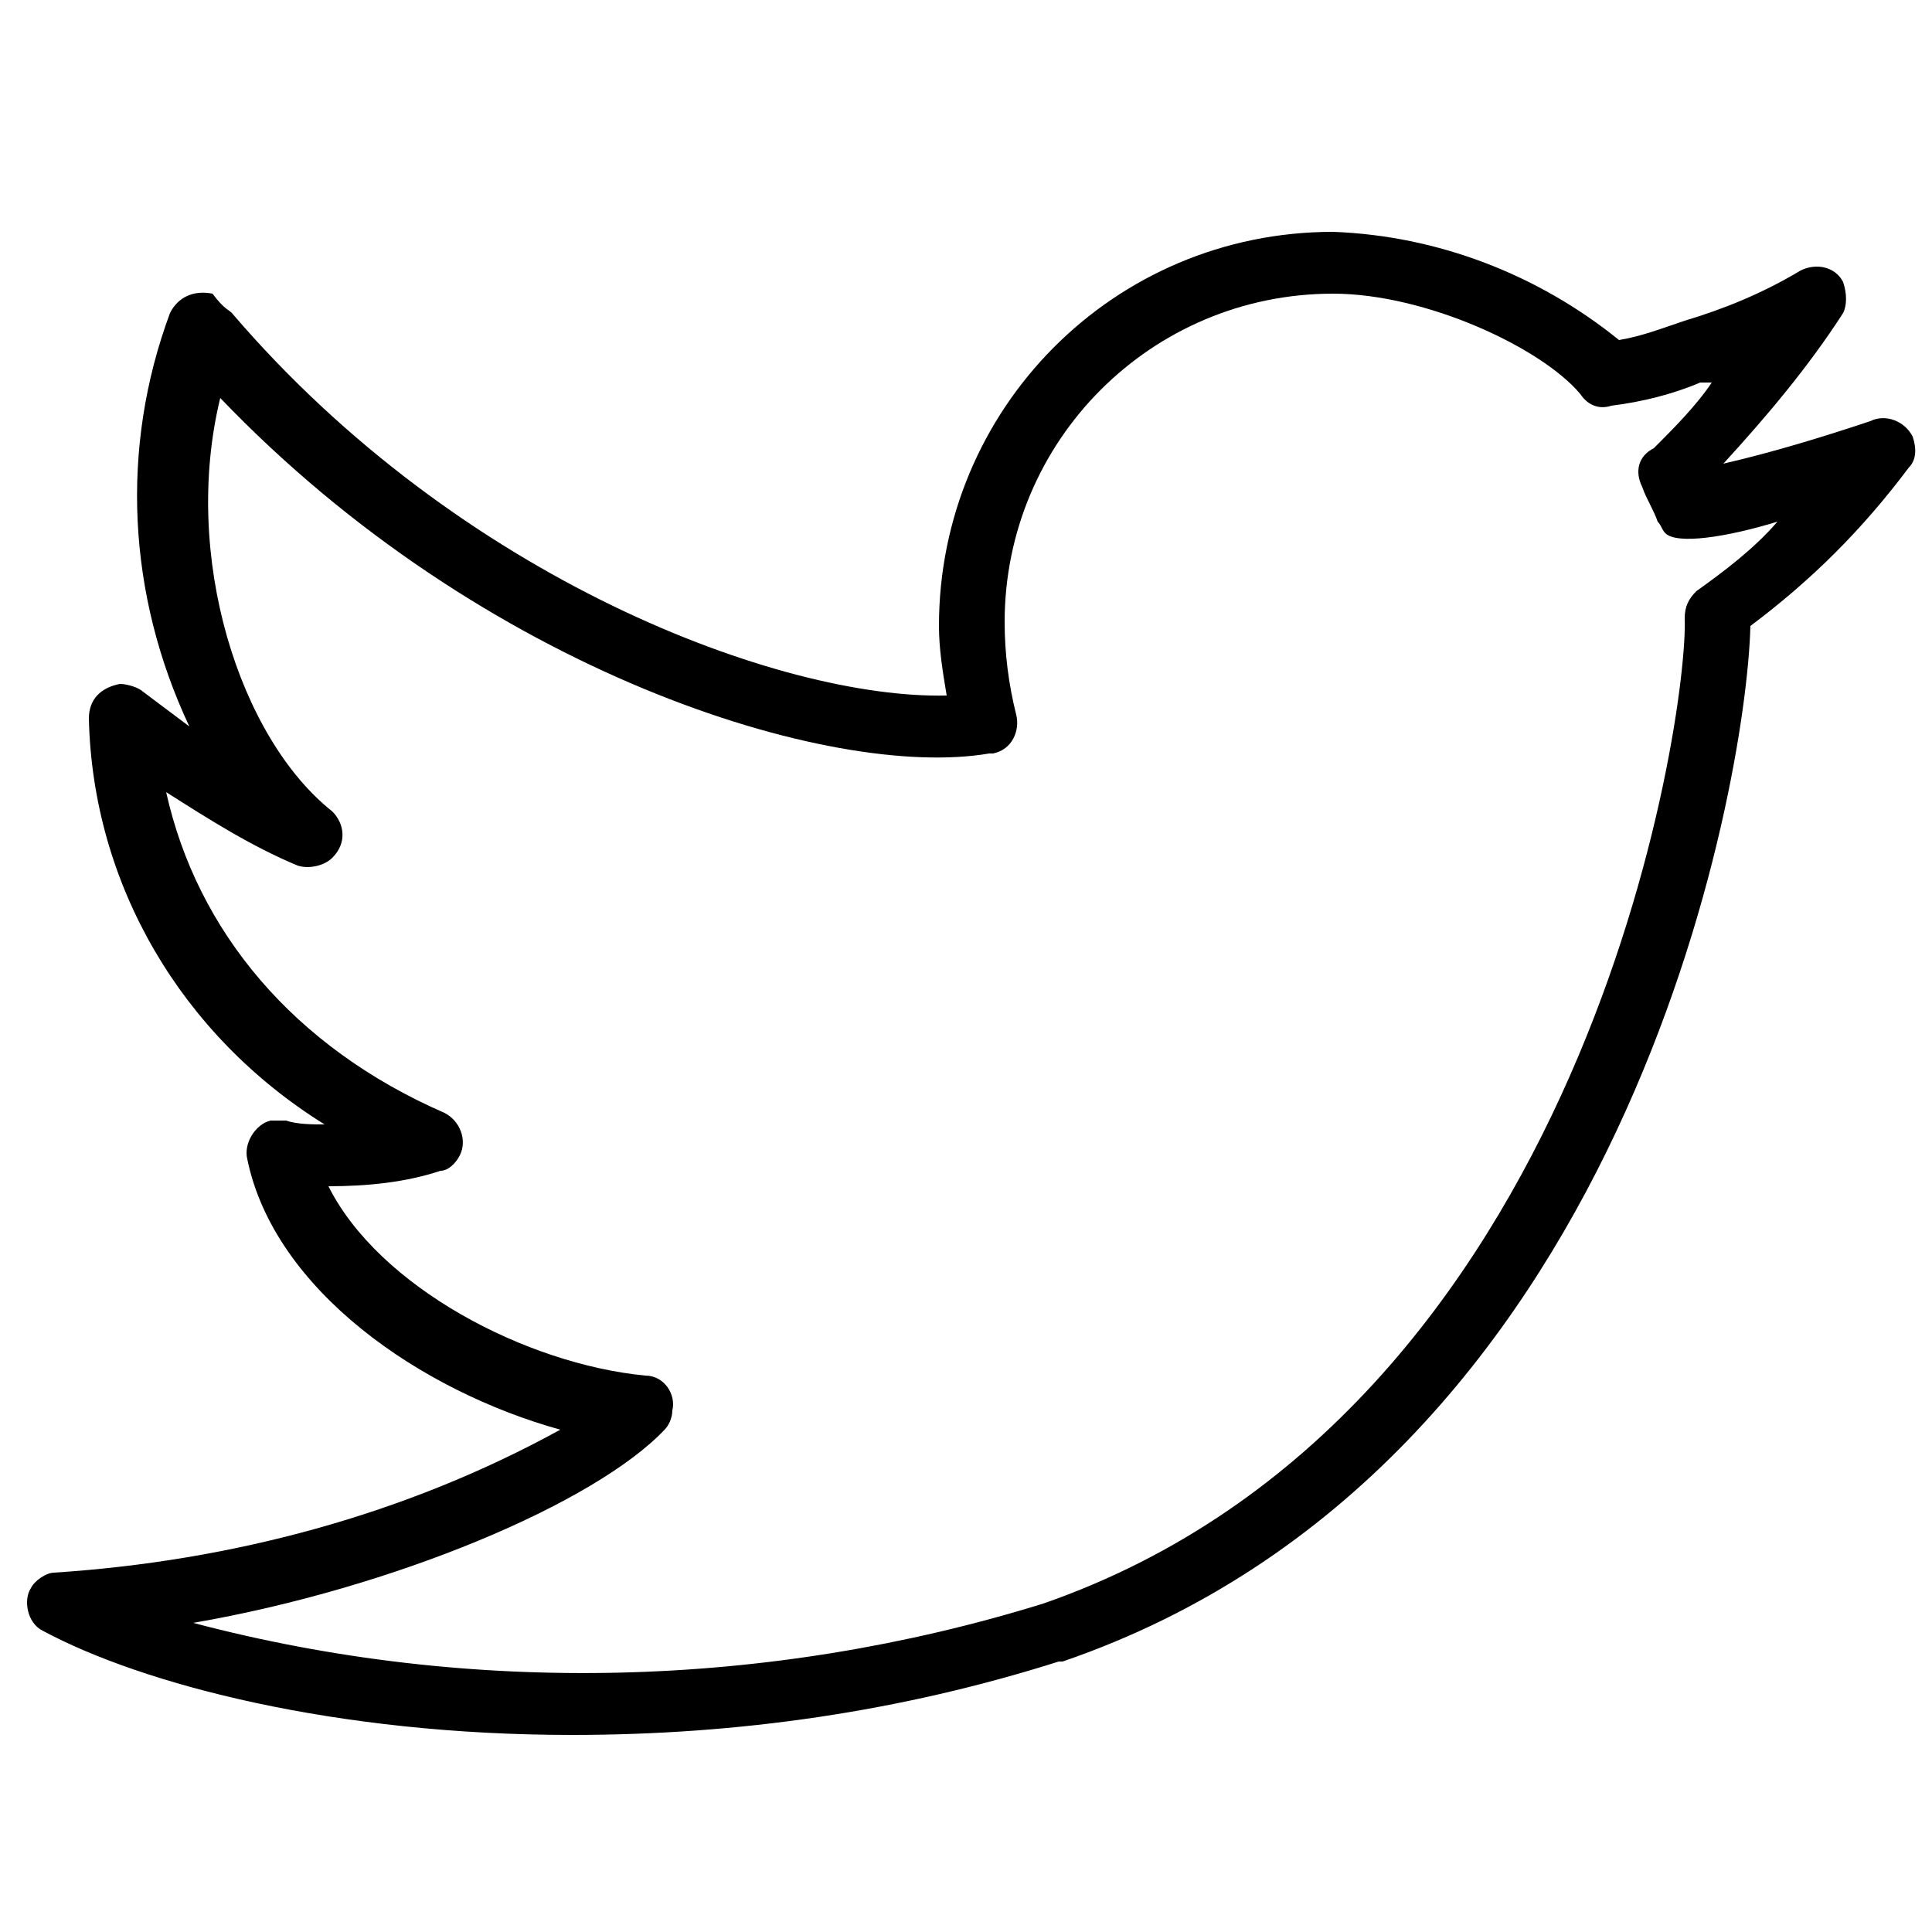 <svg xmlns="http://www.w3.org/2000/svg" viewBox="0 0 50 50" xml:space="preserve">
  <path d="M14.8 44.9c-6.1 0-11.1-1.3-13.7-2.7-.4-.2-.5-.8-.3-1.1.1-.2.4-.4.6-.4 4.6-.3 9.1-1.5 13.1-3.7-3.6-1-7.4-3.6-8.1-7-.1-.4.2-.9.6-1h.4c.3.1.7.1 1 .1-3.7-2.3-6-6.2-6.1-10.5 0-.5.3-.8.8-.9.2 0 .5.1.6.2l1.2.9c-1.6-3.4-1.8-7.2-.5-10.7.2-.4.6-.6 1.1-.5.3.4.4.4.5.5 5.9 6.9 14.2 10 18.5 9.9-.1-.6-.2-1.2-.2-1.8C24.3 10.6 28.8 6 34.5 6c2.7.1 5.3 1.1 7.4 2.8.6-.1 1.1-.3 1.7-.5 1-.3 2-.7 3-1.3.4-.2.9-.1 1.1.3.1.3.1.6 0 .8-.9 1.4-2 2.7-3.1 3.9 1.3-.3 2.6-.7 3.8-1.1.4-.2.9 0 1.1.4.1.3.1.6-.1.8-1.2 1.6-2.5 2.9-4.1 4.1-.1 4.1-3.2 21.8-17.8 26.8h-.1c-4.1 1.3-8.3 1.9-12.6 1.9zM5 42c7.2 1.9 14.9 1.7 22-.5 14.1-4.9 16.7-23 16.6-25.5 0-.3.1-.5.3-.7.7-.5 1.5-1.1 2.1-1.8-1.3.4-2.6.6-2.9.3-.1-.1-.1-.2-.2-.3-.1-.3-.3-.6-.4-.9-.2-.4-.1-.8.3-1 .5-.5 1.1-1.1 1.5-1.7H44c-.7.3-1.5.5-2.3.6-.3.1-.6 0-.8-.3-1-1.2-4-2.6-6.4-2.6-4.7 0-8.5 3.8-8.5 8.5 0 .8.1 1.6.3 2.4.1.4-.1.9-.6 1h-.1c-4.1.7-13.1-2.1-19.9-9.2-1 4.1.5 8.8 2.9 10.7.3.3.4.8 0 1.2-.2.2-.6.3-.9.2-1.2-.5-2.3-1.2-3.4-1.9.8 3.6 3.3 6.6 7.2 8.3.4.2.6.7.4 1.1-.1.2-.3.4-.5.4-.9.3-1.9.4-2.9.4 1.3 2.6 5.1 4.6 8.2 4.9.5 0 .8.5.7.9 0 .2-.1.4-.2.5-1.8 1.9-7 4.1-12.2 5zM3.3 18.7"/>
</svg>
